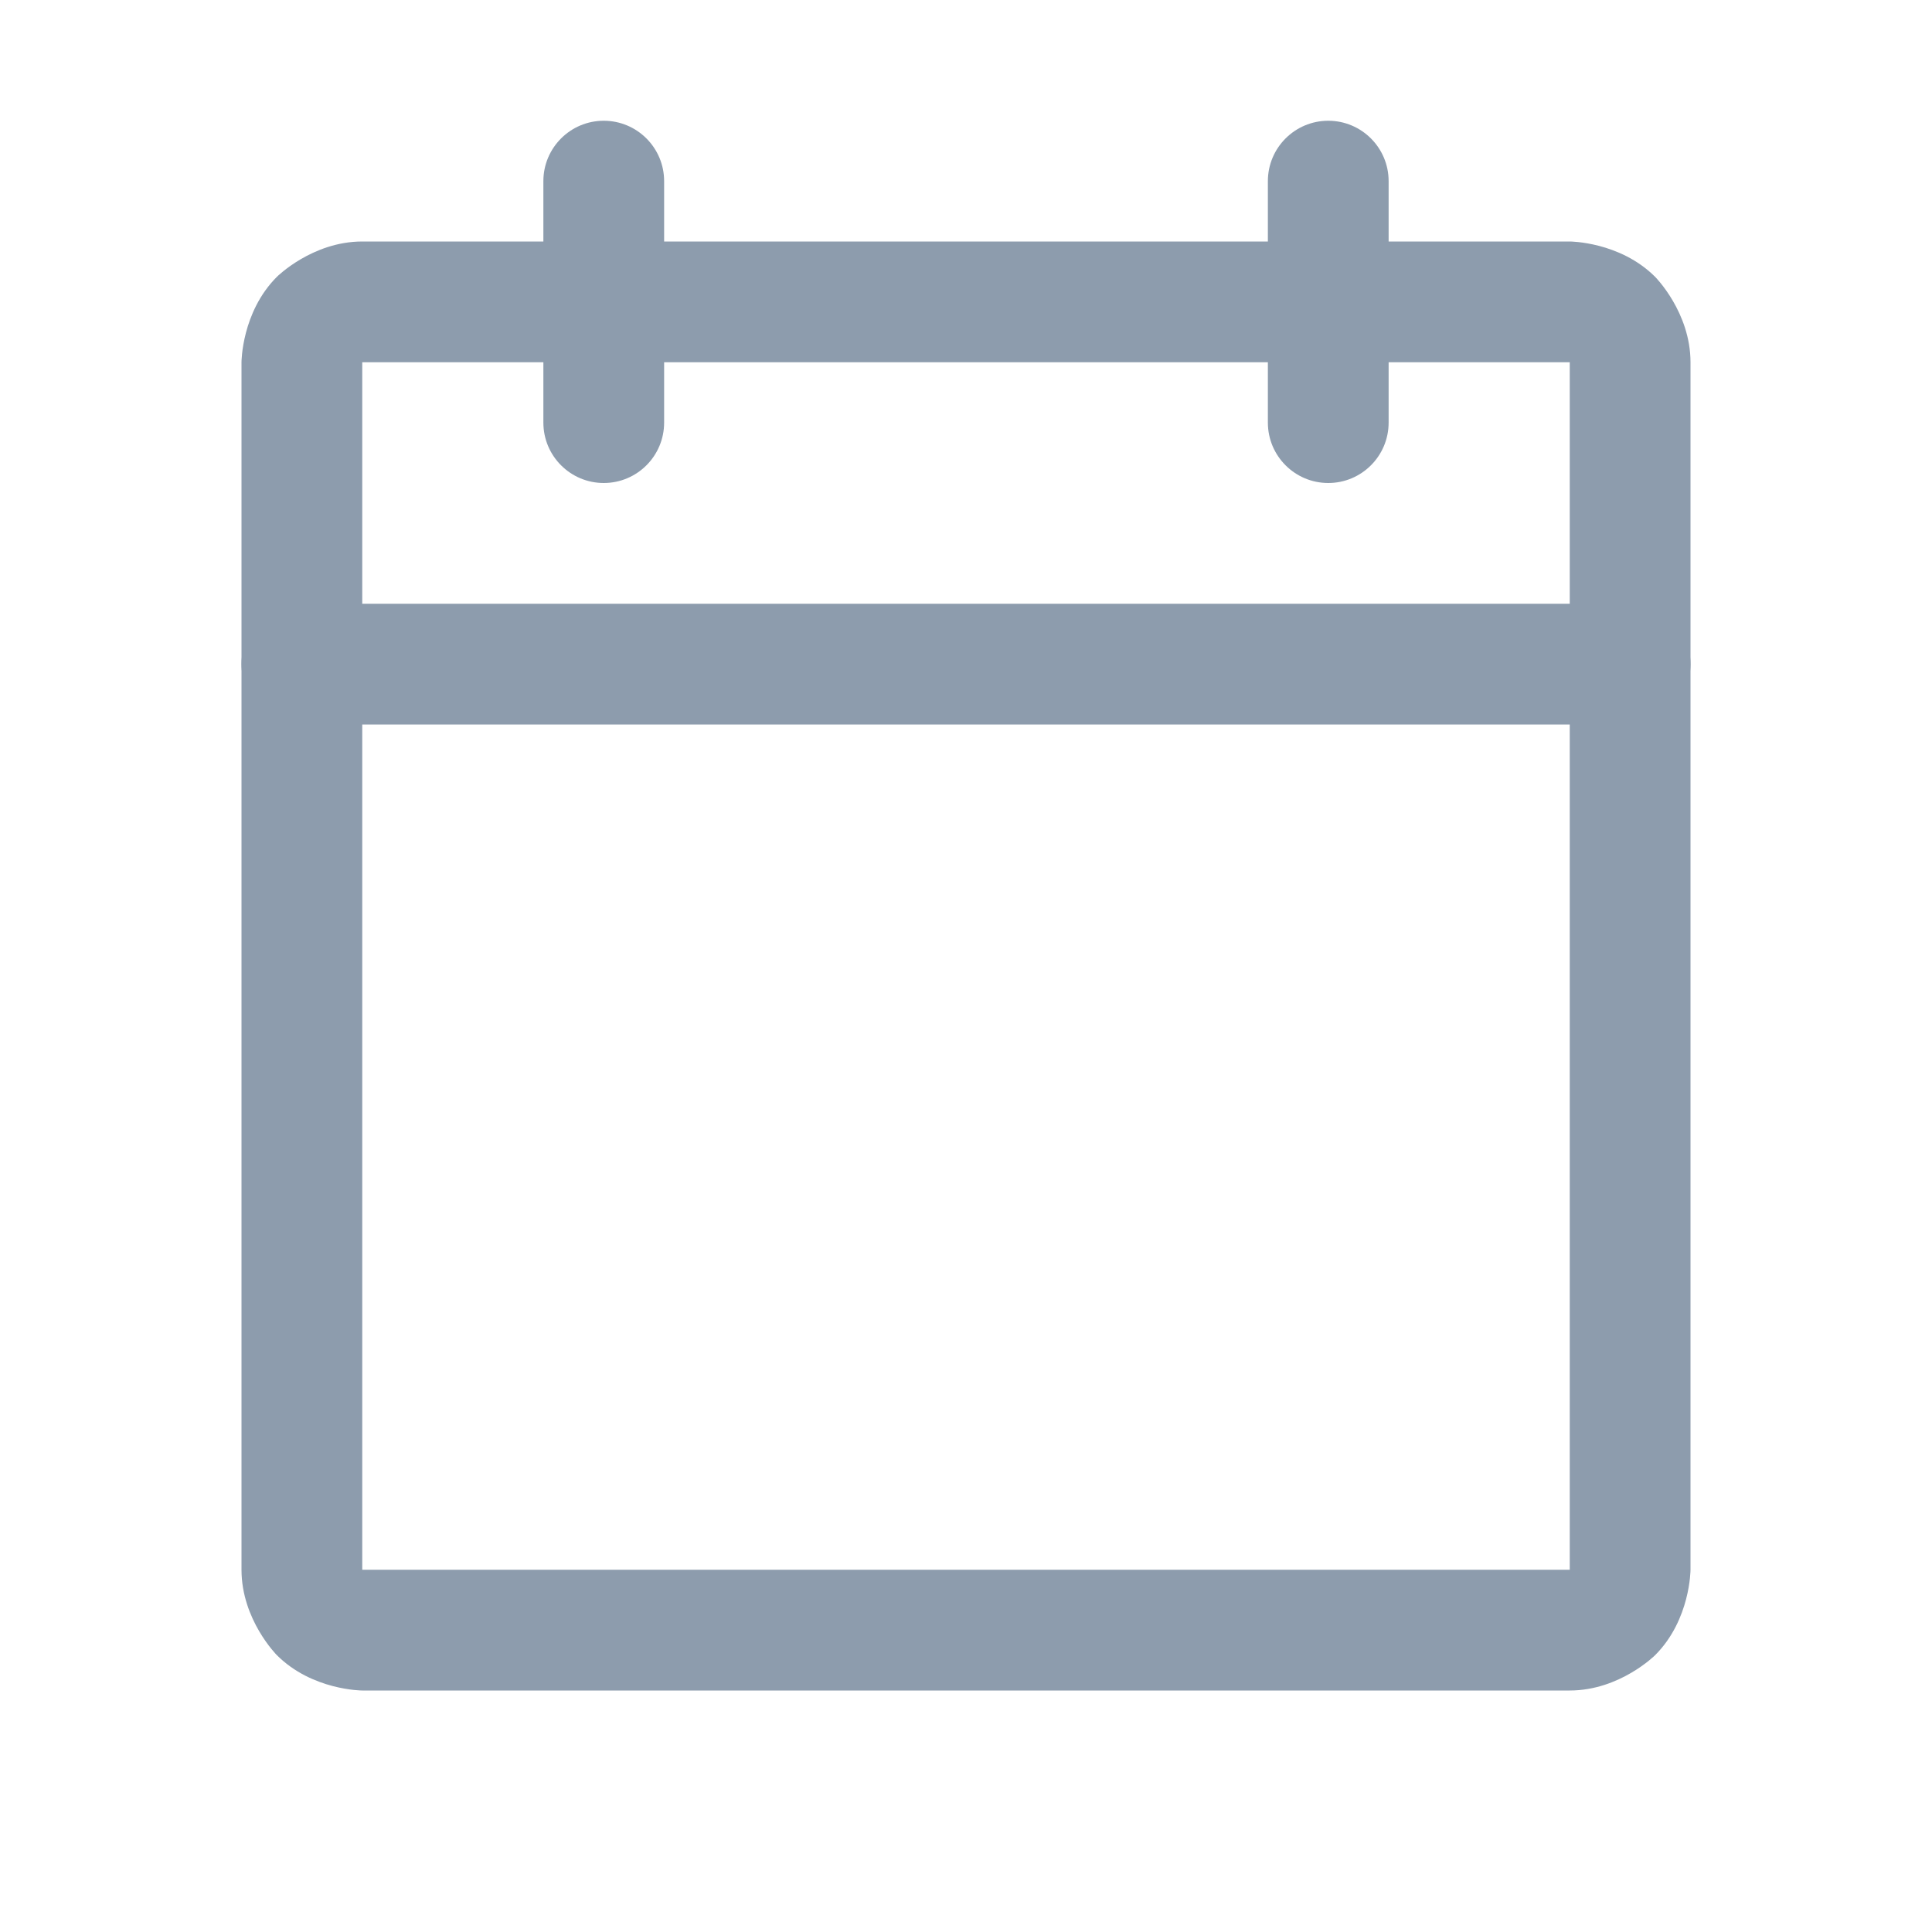 <svg width="20" height="20" viewBox="0 0 20 20" fill="none" xmlns="http://www.w3.org/2000/svg">
<path fill-rule="evenodd" clip-rule="evenodd" d="M2.5 3.75C2.5 3.75 2.5 3.232 2.866 2.866C2.866 2.866 3.232 2.5 3.75 2.5H16.25C16.25 2.5 16.768 2.5 17.134 2.866C17.134 2.866 17.5 3.232 17.5 3.75V16.25C17.5 16.25 17.5 16.768 17.134 17.134C17.134 17.134 16.768 17.5 16.25 17.5H3.75C3.75 17.5 3.232 17.5 2.866 17.134C2.866 17.134 2.5 16.768 2.5 16.25V3.75ZM3.75 3.75V16.25H16.25V3.75H3.75Z" fill="#8D9CAD"/>
<path d="M13.125 1.875V4.375C13.125 4.72 13.405 5 13.75 5C14.095 5 14.375 4.72 14.375 4.375V1.875C14.375 1.53 14.095 1.25 13.75 1.25C13.405 1.25 13.125 1.53 13.125 1.875Z" fill="#8D9CAD"/>
<path d="M5.625 1.875V4.375C5.625 4.72 5.905 5 6.25 5C6.595 5 6.875 4.72 6.875 4.375V1.875C6.875 1.53 6.595 1.25 6.25 1.25C5.905 1.25 5.625 1.53 5.625 1.875Z" fill="#8D9CAD"/>
<path d="M3.125 7.5H16.875C17.22 7.5 17.5 7.22 17.5 6.875C17.5 6.53 17.22 6.25 16.875 6.25H3.125C2.78 6.25 2.5 6.53 2.5 6.875C2.5 7.22 2.78 7.5 3.125 7.5Z" fill="#8D9CAD"/>
</svg>

